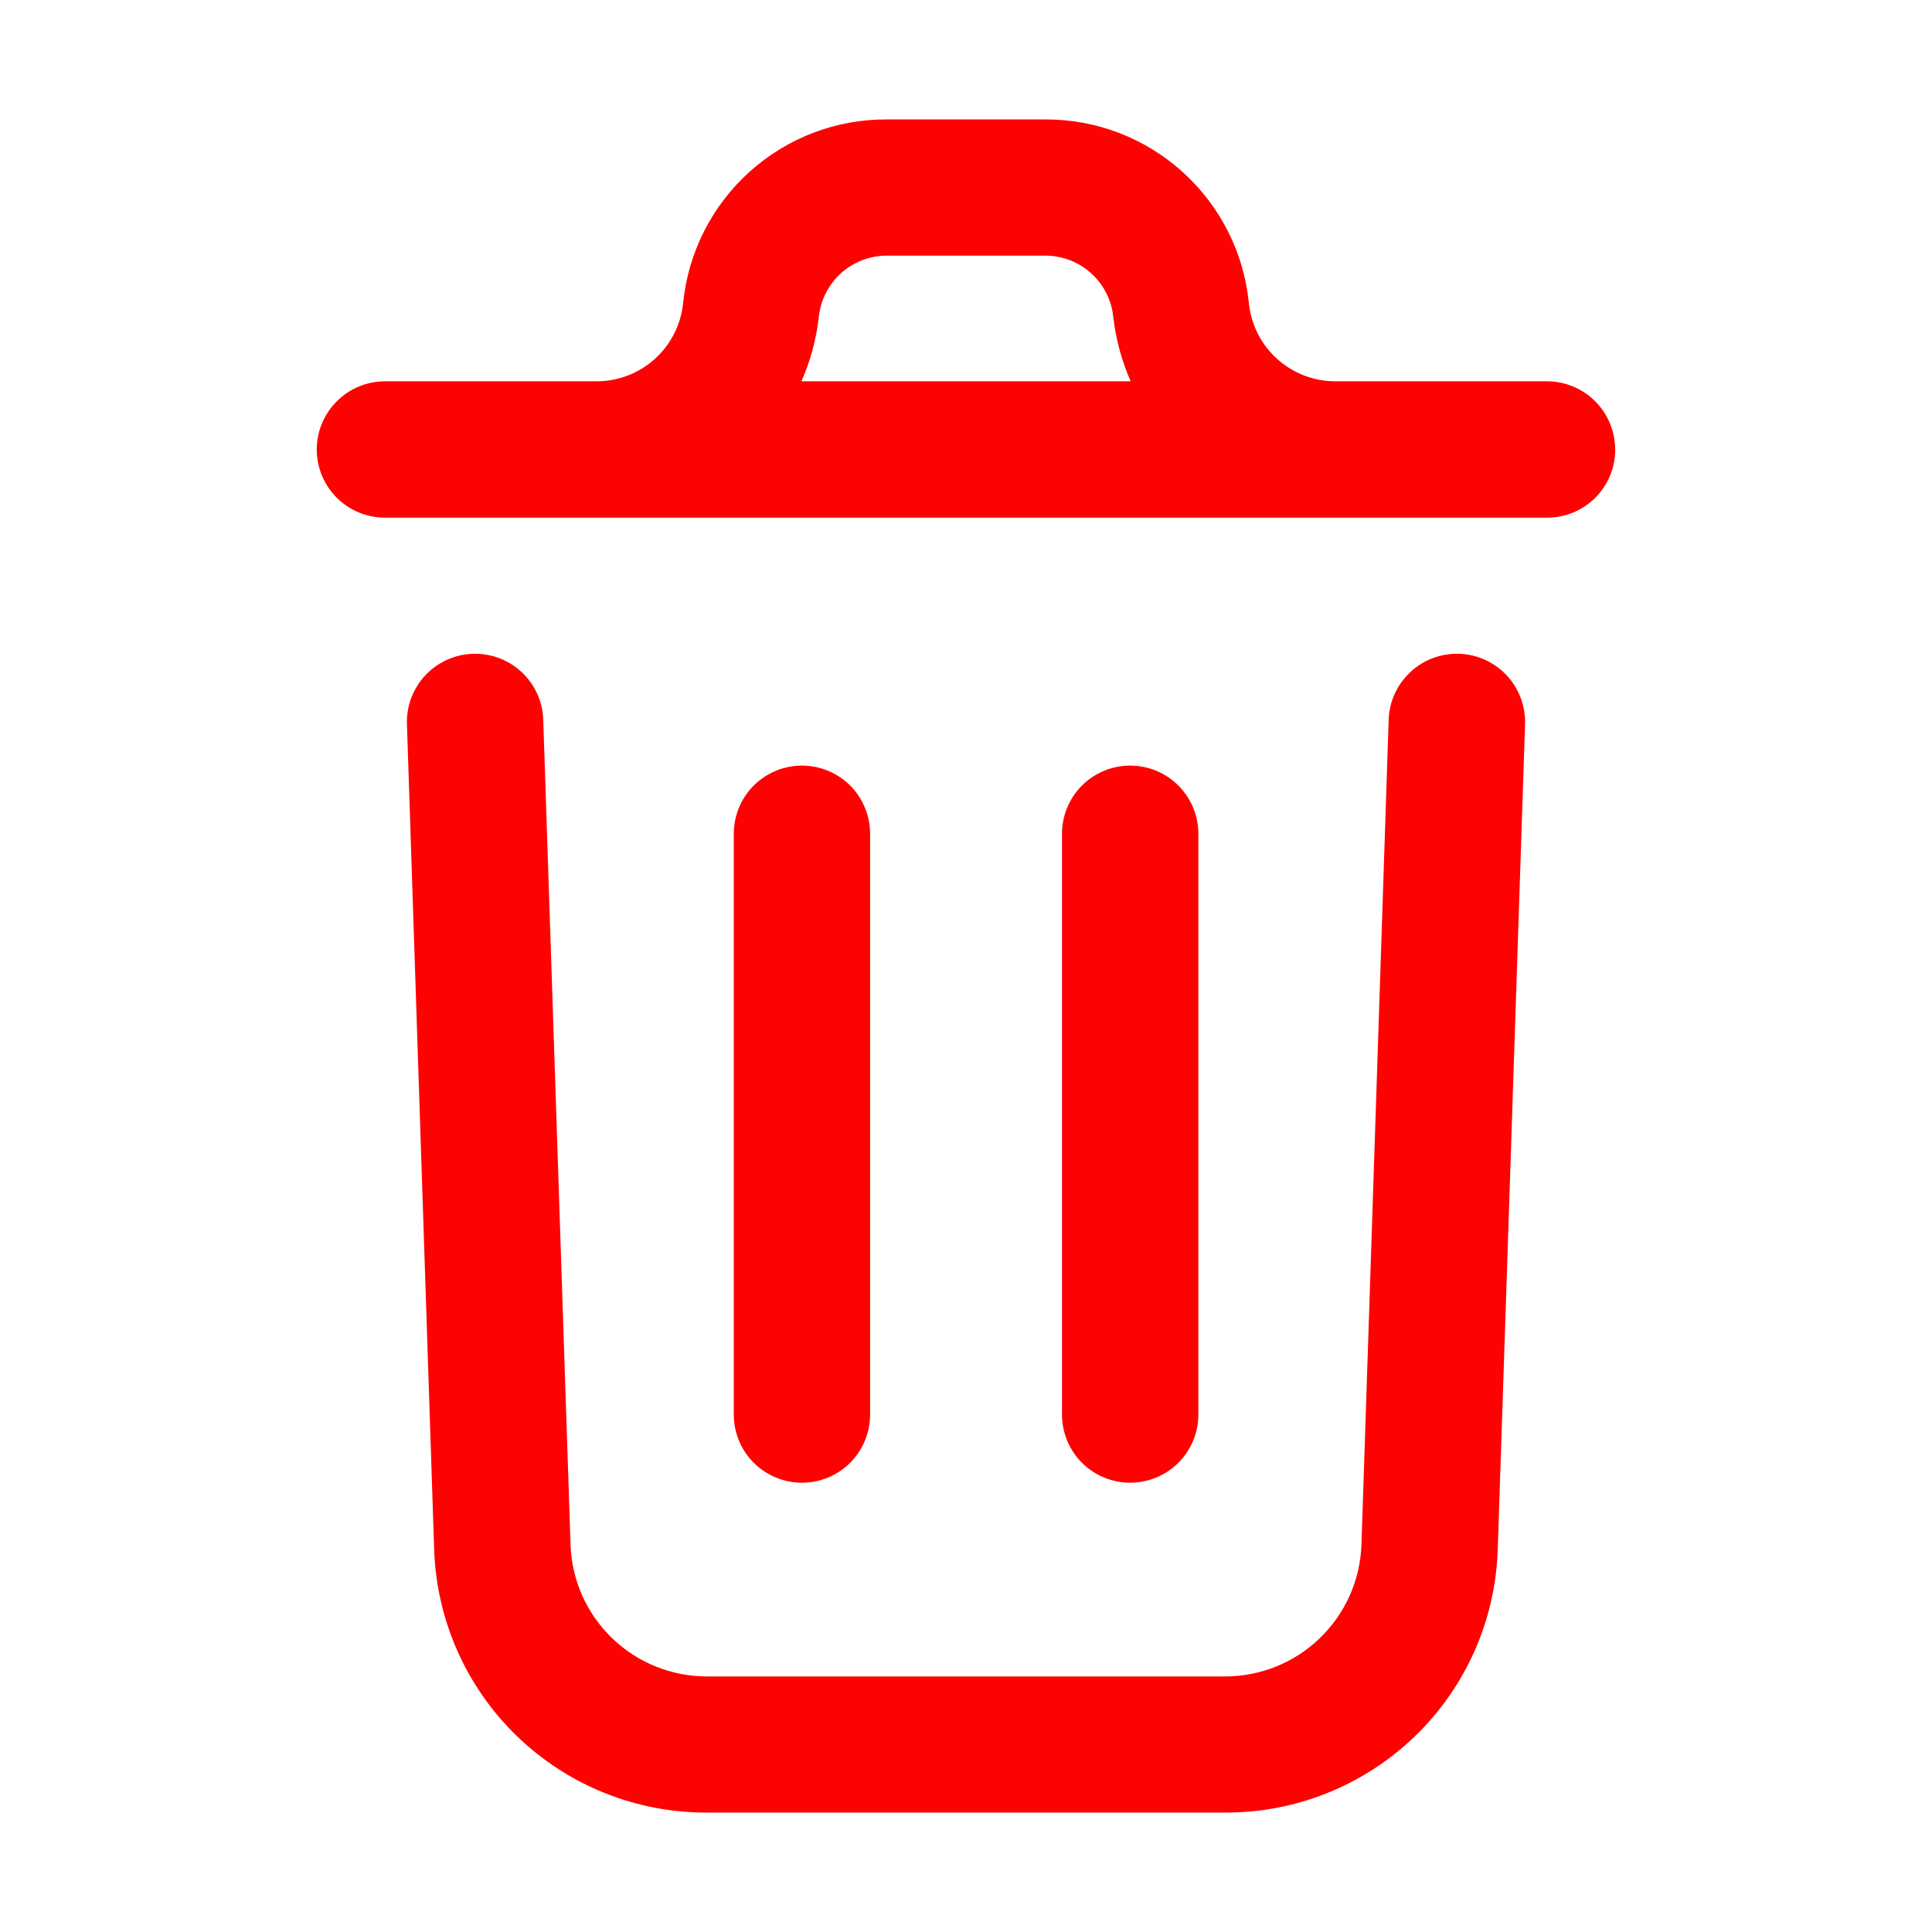 <svg width="22" height="22" viewBox="0 0 22 22" fill="none" xmlns="http://www.w3.org/2000/svg">
<path d="M17.366 8.247L17.055 17.646C17.029 18.451 16.69 19.214 16.11 19.773C15.53 20.332 14.755 20.643 13.95 20.64H8.05C7.245 20.643 6.47 20.332 5.891 19.774C5.311 19.216 4.972 18.453 4.944 17.649L4.634 8.247C4.627 8.041 4.702 7.841 4.843 7.69C4.984 7.54 5.179 7.451 5.384 7.445C5.59 7.438 5.791 7.513 5.941 7.654C6.091 7.795 6.18 7.989 6.186 8.195L6.497 17.597C6.512 17.998 6.683 18.378 6.972 18.656C7.262 18.935 7.648 19.09 8.05 19.09H13.95C14.352 19.09 14.739 18.934 15.028 18.655C15.318 18.376 15.488 17.996 15.503 17.594L15.813 8.195C15.82 7.989 15.908 7.795 16.059 7.654C16.209 7.513 16.409 7.438 16.615 7.445C16.821 7.451 17.016 7.54 17.157 7.69C17.297 7.841 17.373 8.041 17.366 8.247ZM18.393 5.119C18.393 5.325 18.311 5.522 18.166 5.668C18.02 5.813 17.823 5.895 17.617 5.895H4.384C4.178 5.895 3.98 5.813 3.835 5.668C3.689 5.522 3.607 5.325 3.607 5.119C3.607 4.913 3.689 4.715 3.835 4.57C3.98 4.424 4.178 4.342 4.384 4.342H6.79C7.036 4.343 7.274 4.252 7.457 4.087C7.639 3.923 7.754 3.696 7.779 3.451C7.836 2.877 8.105 2.345 8.533 1.958C8.962 1.571 9.518 1.358 10.095 1.36H11.904C12.481 1.358 13.038 1.571 13.466 1.958C13.895 2.345 14.164 2.877 14.221 3.451C14.246 3.696 14.36 3.923 14.543 4.087C14.726 4.252 14.963 4.343 15.209 4.342H17.616C17.822 4.342 18.019 4.424 18.165 4.57C18.31 4.715 18.392 4.913 18.392 5.119H18.393ZM9.126 4.342H12.875C12.773 4.109 12.706 3.862 12.677 3.609C12.658 3.418 12.568 3.241 12.425 3.112C12.283 2.983 12.097 2.911 11.905 2.911H10.096C9.904 2.911 9.718 2.983 9.576 3.112C9.433 3.241 9.344 3.418 9.324 3.609C9.295 3.862 9.229 4.109 9.126 4.342ZM9.908 16.105V9.494C9.908 9.288 9.826 9.091 9.681 8.945C9.535 8.8 9.338 8.718 9.132 8.718C8.926 8.718 8.729 8.8 8.583 8.945C8.437 9.091 8.356 9.288 8.356 9.494V16.108C8.356 16.314 8.437 16.511 8.583 16.657C8.729 16.802 8.926 16.884 9.132 16.884C9.338 16.884 9.535 16.802 9.681 16.657C9.826 16.511 9.908 16.314 9.908 16.108V16.105ZM13.646 16.105V9.494C13.646 9.288 13.564 9.091 13.418 8.945C13.273 8.8 13.075 8.718 12.869 8.718C12.663 8.718 12.466 8.8 12.32 8.945C12.175 9.091 12.093 9.288 12.093 9.494V16.108C12.093 16.314 12.175 16.511 12.32 16.657C12.466 16.802 12.663 16.884 12.869 16.884C13.075 16.884 13.273 16.802 13.418 16.657C13.564 16.511 13.646 16.314 13.646 16.108V16.105Z" fill="#FE0101"/>
</svg>

